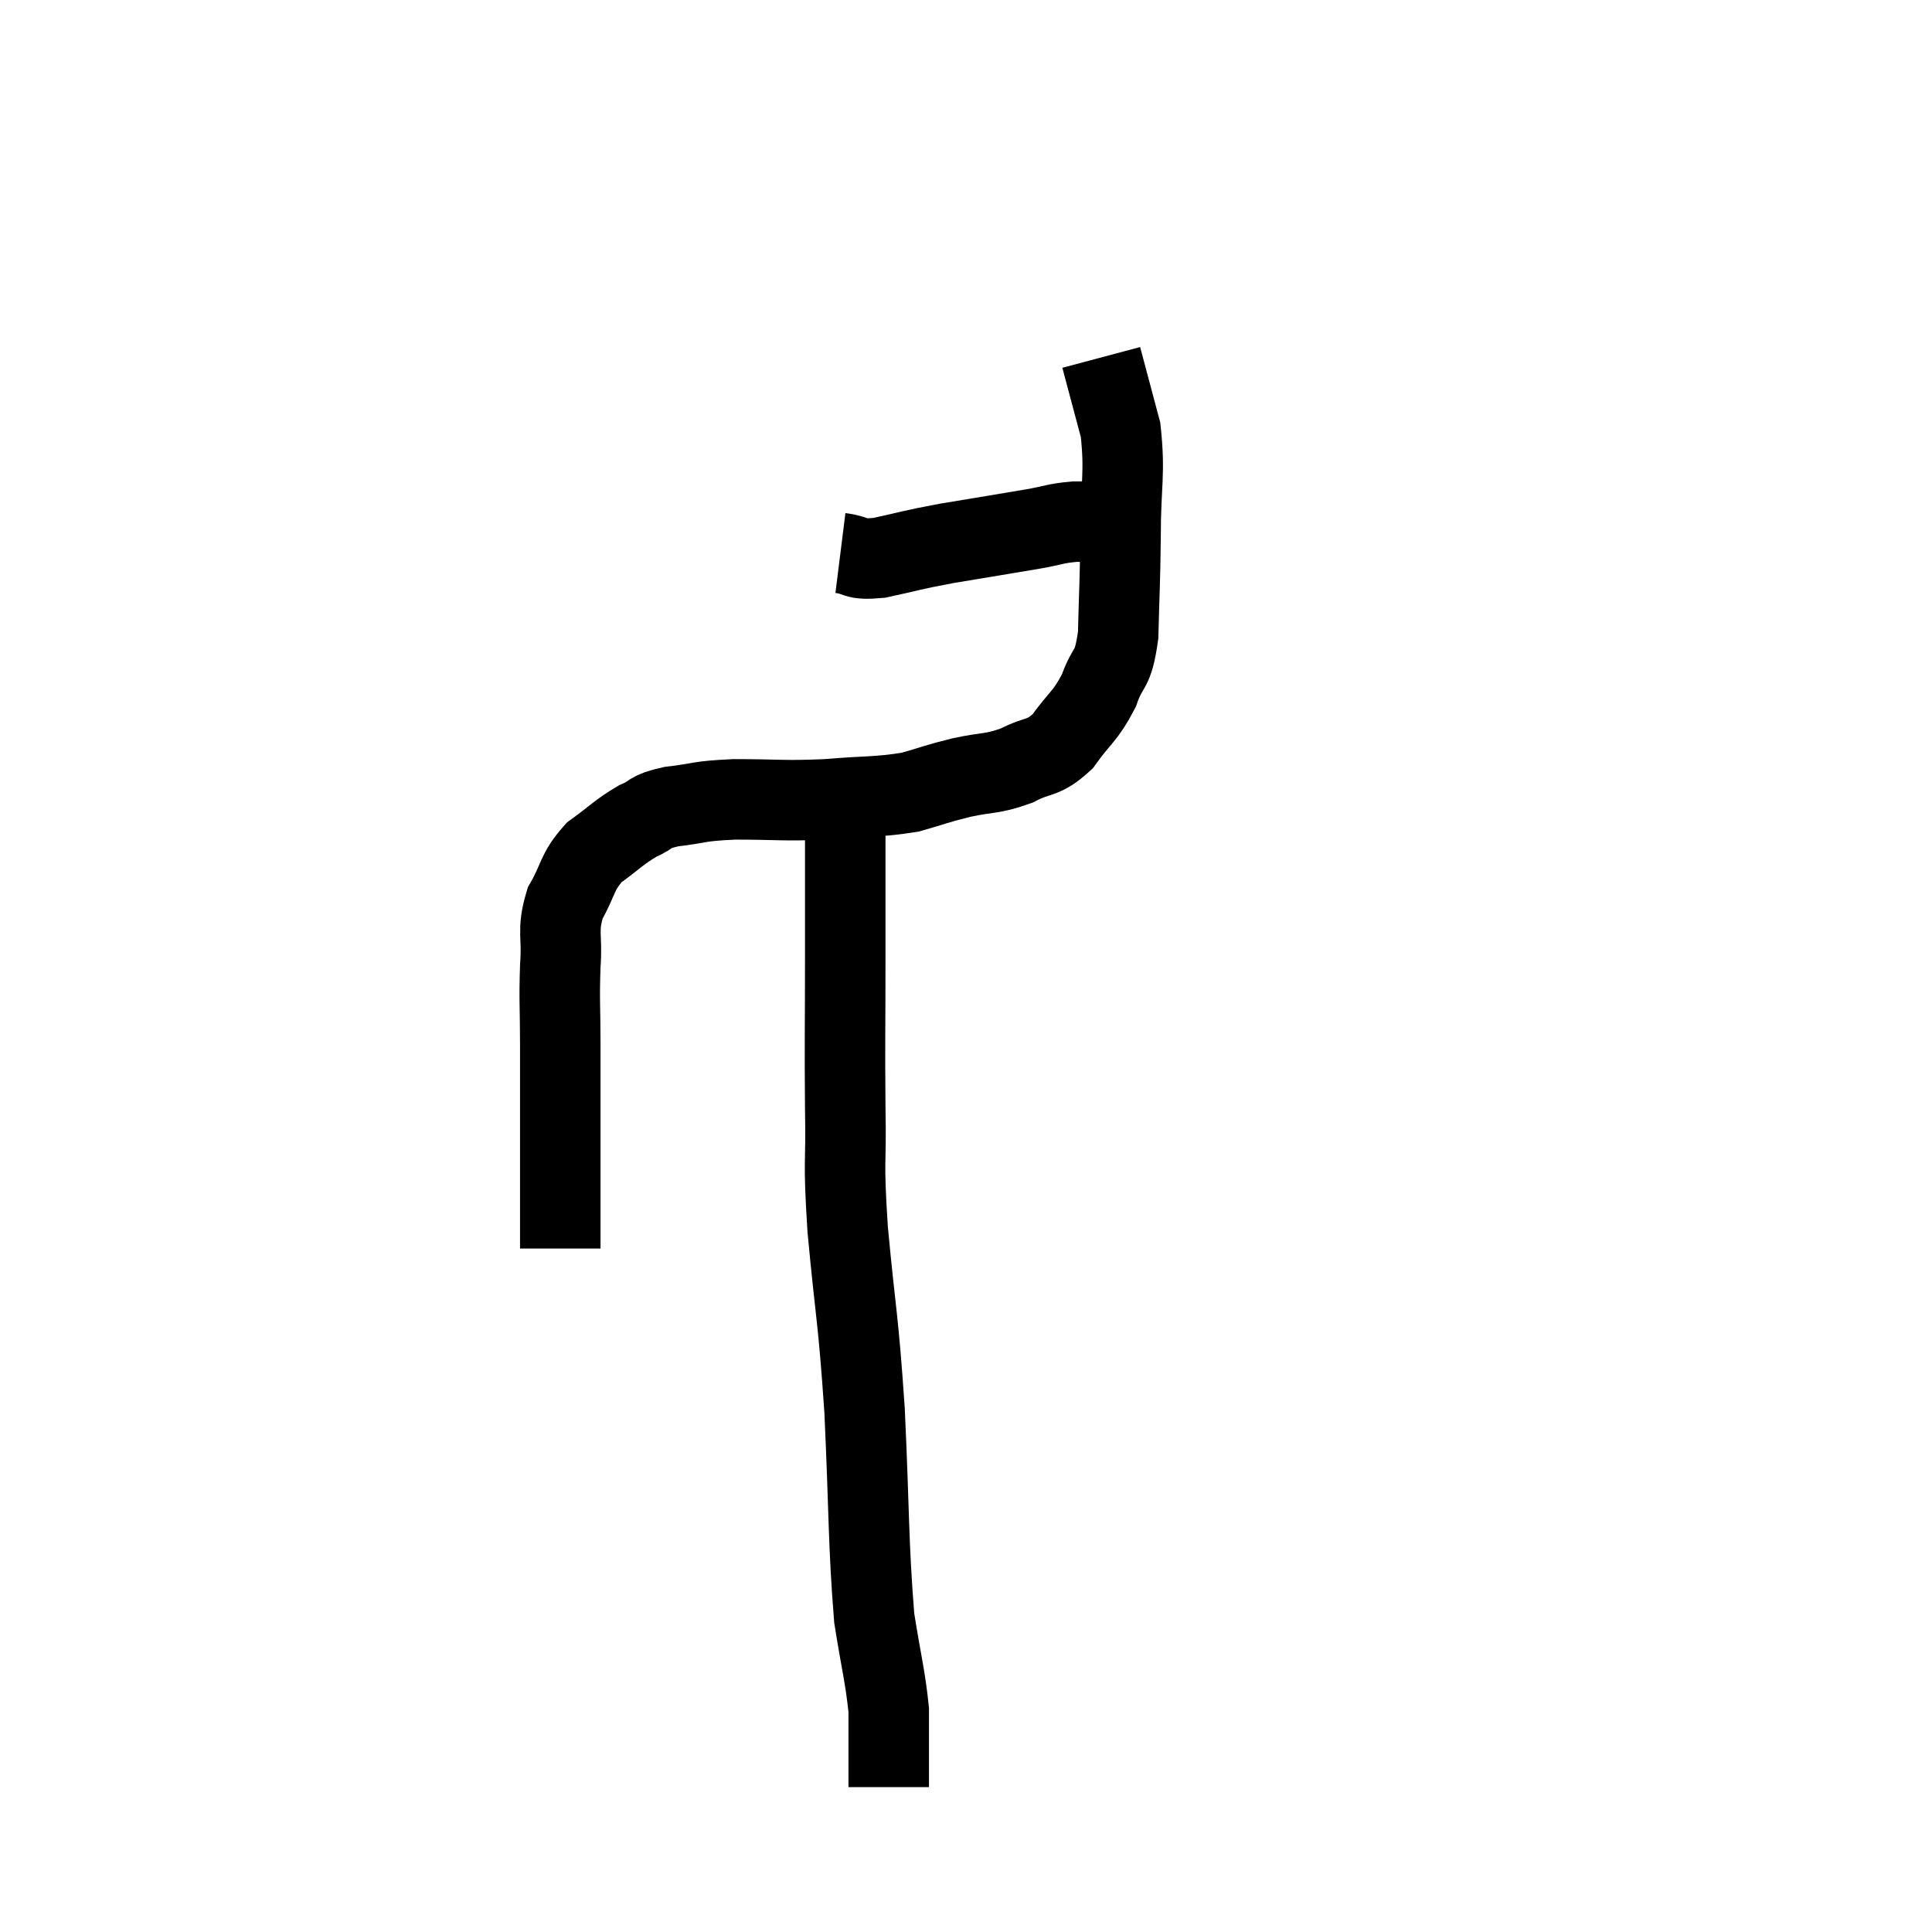 <svg width="48" height="48" viewBox="0 0 48 48" xmlns="http://www.w3.org/2000/svg"><path d="M 13.92 31.02 C 13.92 29.28, 13.92 28.8, 13.92 27.54 C 13.92 26.76, 13.92 26.865, 13.92 25.98 C 13.92 24.99, 13.89 24.885, 13.92 24 C 13.98 23.22, 13.83 23.145, 14.04 22.44 C 14.4 21.81, 14.31 21.69, 14.76 21.18 C 15.3 20.79, 15.36 20.685, 15.84 20.4 C 16.26 20.22, 16.08 20.175, 16.68 20.04 C 17.46 19.95, 17.28 19.905, 18.24 19.86 C 19.38 19.86, 19.425 19.905, 20.52 19.86 C 21.57 19.77, 21.78 19.815, 22.62 19.68 C 23.25 19.5, 23.22 19.485, 23.88 19.32 C 24.57 19.17, 24.63 19.245, 25.26 19.02 C 25.83 18.72, 25.89 18.885, 26.4 18.42 C 26.85 17.79, 26.955 17.82, 27.3 17.16 C 27.54 16.47, 27.645 16.74, 27.78 15.78 C 27.81 14.55, 27.825 14.595, 27.84 13.32 C 27.84 12, 27.96 11.79, 27.84 10.68 C 27.6 9.78, 27.48 9.33, 27.36 8.88 C 27.36 8.88, 27.36 8.88, 27.36 8.88 C 27.36 8.88, 27.36 8.88, 27.36 8.88 C 27.36 8.88, 27.36 8.88, 27.36 8.88 C 27.36 8.88, 27.36 8.88, 27.36 8.88 L 27.36 8.88" fill="none" stroke="black" stroke-width="2"></path><path d="M 20.88 13.74 C 21.36 13.8, 21.18 13.92, 21.84 13.86 C 22.68 13.68, 22.56 13.68, 23.52 13.5 C 24.6 13.32, 24.885 13.275, 25.68 13.14 C 26.19 13.05, 26.205 13.005, 26.7 12.96 C 27.18 12.96, 27.345 12.96, 27.66 12.96 C 27.81 12.96, 27.885 12.96, 27.96 12.96 L 27.96 12.96" fill="none" stroke="black" stroke-width="2"></path><path d="M 21 20.58 C 21 22.17, 21 22.02, 21 23.76 C 21 25.65, 20.985 25.845, 21 27.54 C 21.03 29.04, 20.94 28.665, 21.06 30.54 C 21.27 32.79, 21.315 32.625, 21.48 35.04 C 21.6 37.62, 21.57 38.34, 21.72 40.2 C 21.9 41.34, 21.99 41.625, 22.08 42.48 C 22.08 43.05, 22.08 43.14, 22.08 43.62 C 22.08 44.01, 22.08 44.205, 22.08 44.4 C 22.08 44.4, 22.08 44.4, 22.08 44.4 C 22.08 44.4, 22.08 44.4, 22.08 44.4 C 22.08 44.4, 22.08 44.4, 22.08 44.4 L 22.08 44.4" fill="none" stroke="black" stroke-width="2"></path></svg>